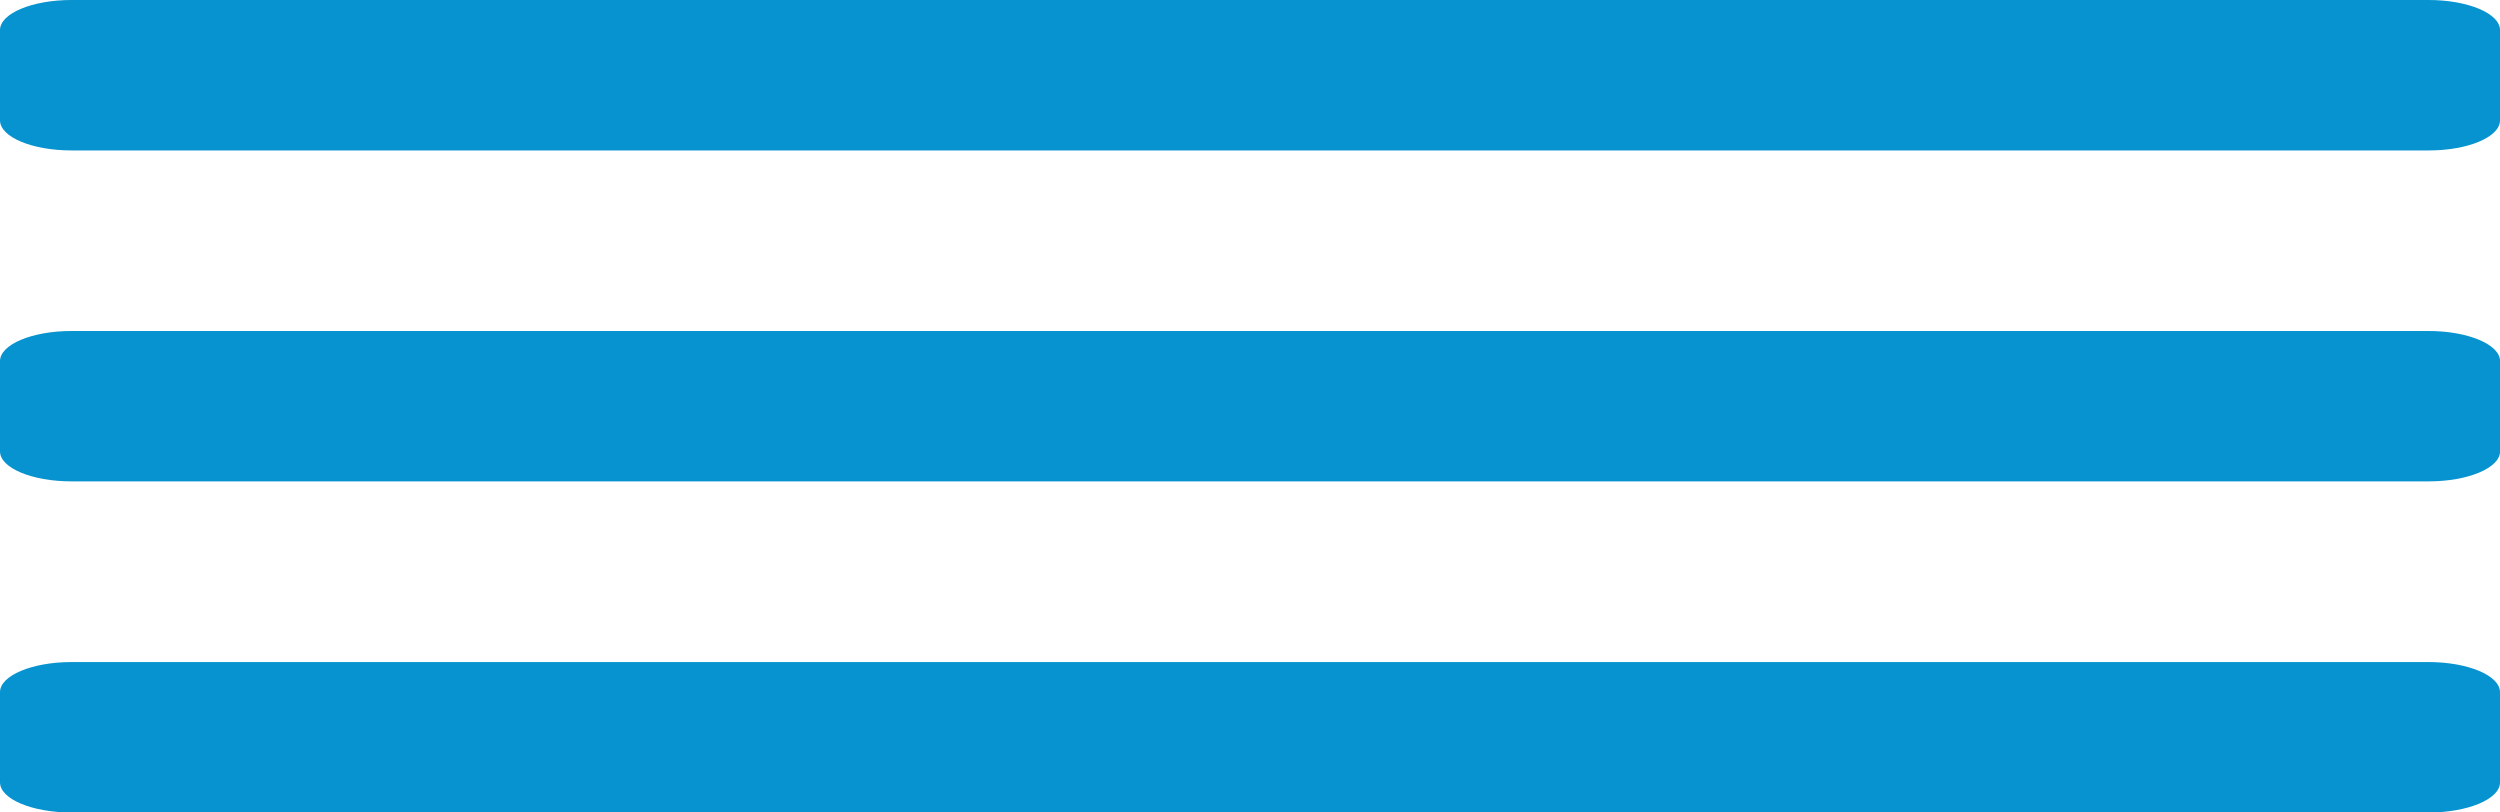 <?xml version="1.0" encoding="utf-8"?>
<!-- Generator: Adobe Illustrator 16.0.0, SVG Export Plug-In . SVG Version: 6.00 Build 0)  -->
<!DOCTYPE svg PUBLIC "-//W3C//DTD SVG 1.1//EN" "http://www.w3.org/Graphics/SVG/1.1/DTD/svg11.dtd">
<svg version="1.1" id="Layer_1" xmlns="http://www.w3.org/2000/svg" xmlns:xlink="http://www.w3.org/1999/xlink" x="0px" y="0px"
	 width="40px" height="13px" viewBox="0 0 40 13" enable-background="new 0 0 40 13" xml:space="preserve">
<g>
	<g>
		<path fill-rule="evenodd" clip-rule="evenodd" fill="#0693CF" d="M38.857,0H1.143C0.512,0,0,0.216,0,0.481v1.444
			c0,0.267,0.512,0.482,1.143,0.482h37.715C39.488,2.408,40,2.192,40,1.926V0.481C40,0.216,39.488,0,38.857,0z M38.857,5.296H1.143
			C0.512,5.296,0,5.512,0,5.777v1.445c0,0.266,0.512,0.48,1.143,0.48h37.715c0.631,0,1.143-0.215,1.143-0.48V5.777
			C40,5.512,39.488,5.296,38.857,5.296z M38.857,10.593H1.143C0.512,10.593,0,10.809,0,11.074v1.444C0,12.784,0.512,13,1.143,13
			h37.715C39.488,13,40,12.784,40,12.519v-1.444C40,10.809,39.488,10.593,38.857,10.593z"/>
	</g>
</g>
</svg>
